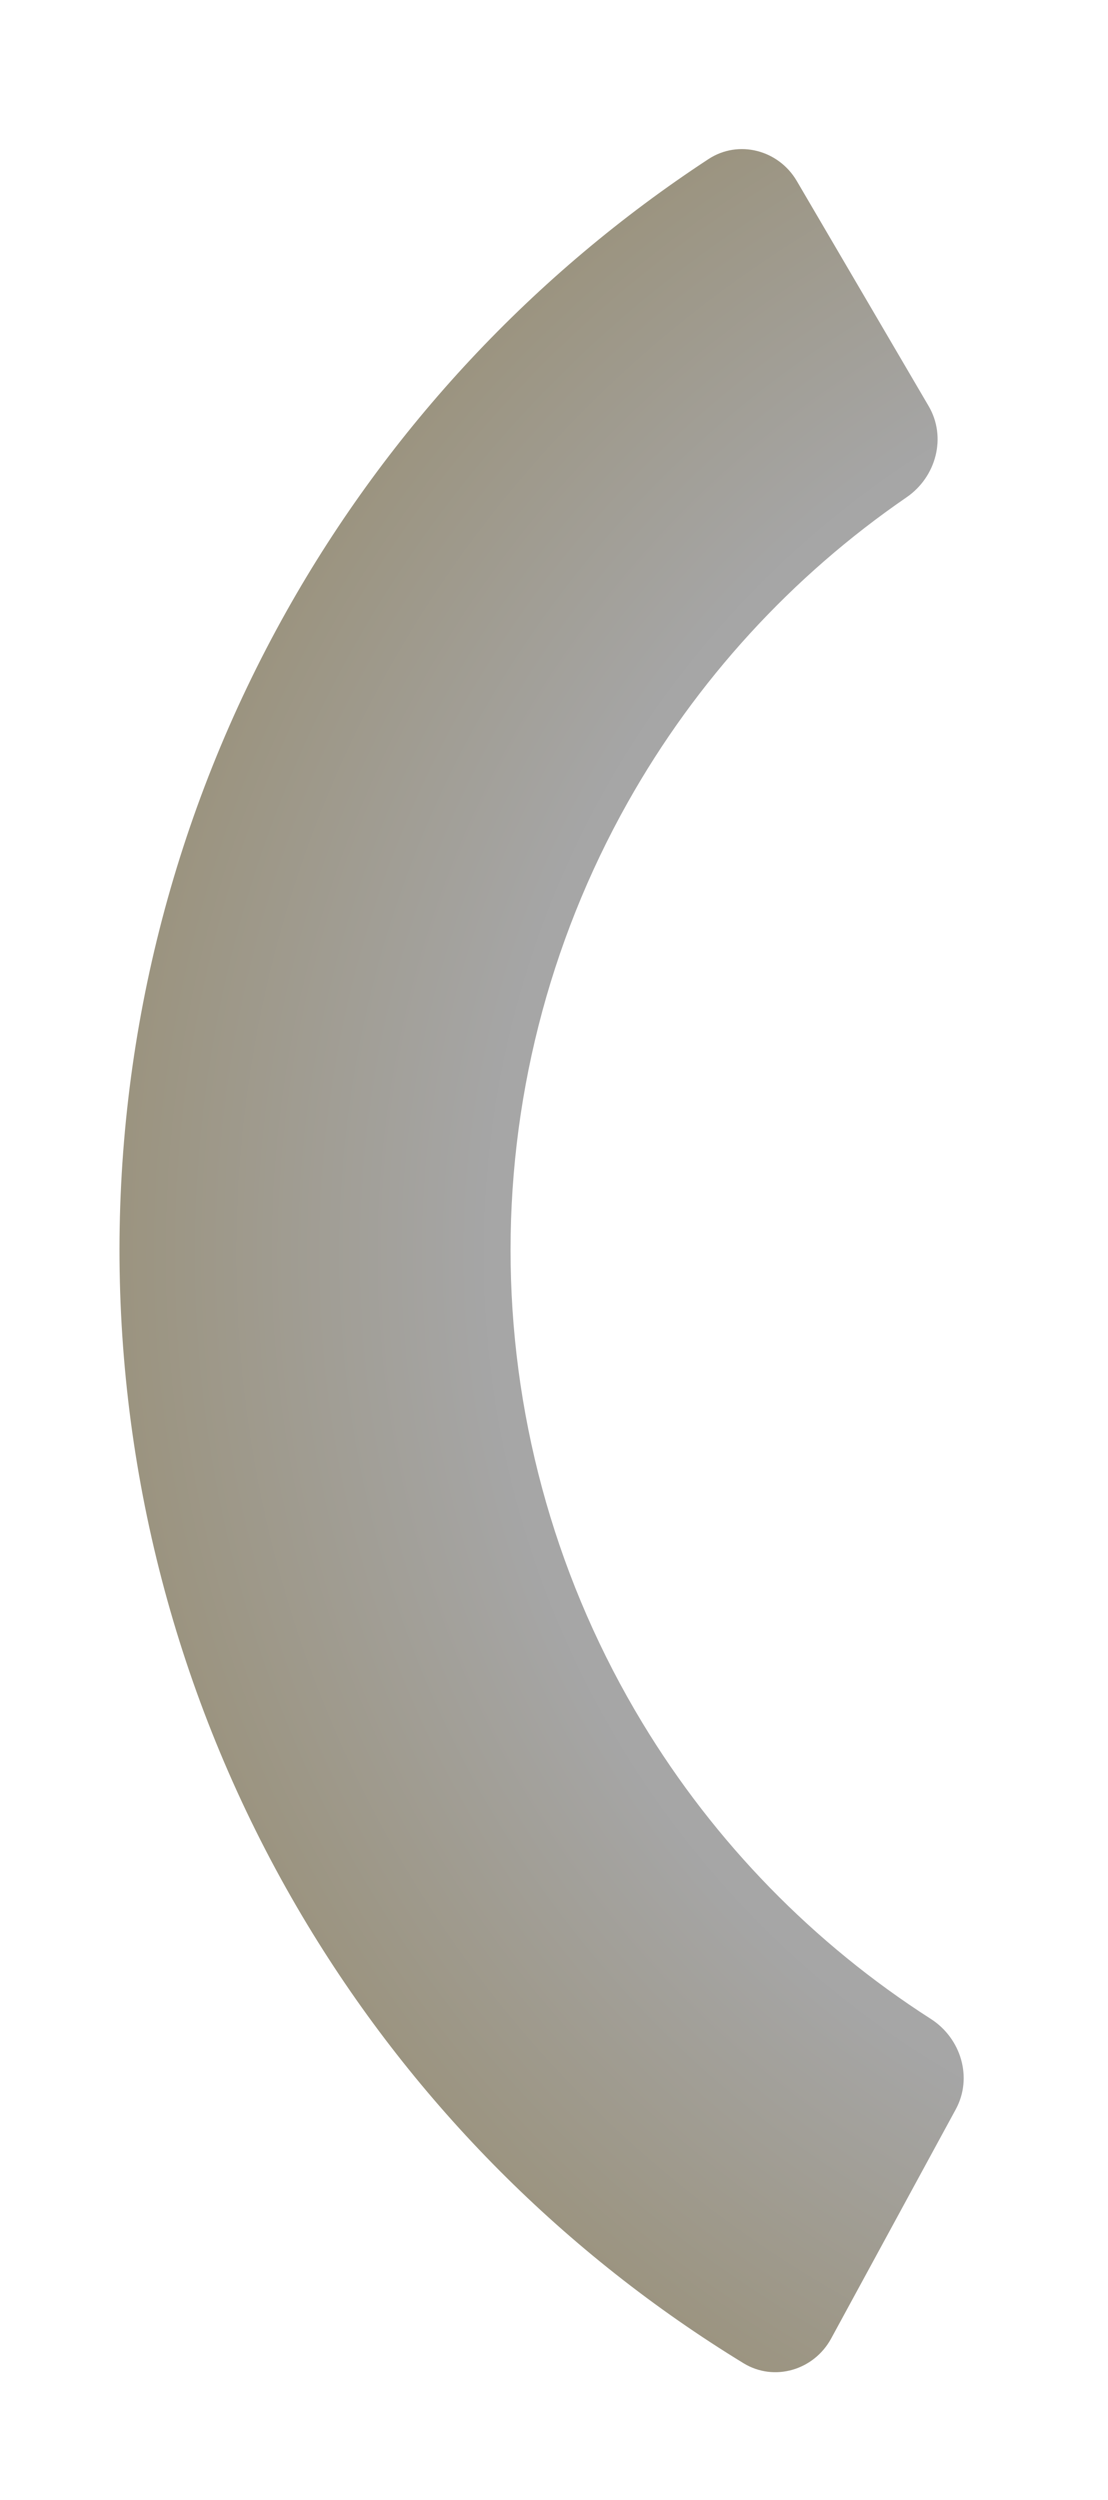 <svg width="102" height="230" viewBox="0 0 102 230" fill="none" xmlns="http://www.w3.org/2000/svg">
<g filter="url(#filter0_dii)">
<path d="M74.351 15.651C72.675 12.792 68.99 11.82 66.218 13.637C50.166 24.158 36.845 38.395 27.408 55.174C16.989 73.699 11.677 94.66 12.015 115.911C12.354 137.163 18.331 157.944 29.335 176.128C39.302 192.598 53.069 206.403 69.448 216.408C72.276 218.135 75.929 217.046 77.513 214.136L88.984 193.054C90.567 190.144 89.478 186.518 86.688 184.731C75.892 177.815 66.799 168.504 60.134 157.49C52.431 144.761 48.248 130.214 48.011 115.338C47.774 100.462 51.492 85.79 58.786 72.822C65.097 61.601 73.888 52.005 84.458 44.749C87.19 42.873 88.163 39.215 86.487 36.356L74.351 15.651Z" fill="url(#paint0_radial)" fill-opacity="0.5"/>
</g>
<defs>
<filter id="filter0_dii" x="0" y="0.715" width="101.715" height="228.518" filterUnits="userSpaceOnUse" color-interpolation-filters="sRGB">
<feFlood flood-opacity="0" result="BackgroundImageFix"/>
<feColorMatrix in="SourceAlpha" type="matrix" values="0 0 0 0 0 0 0 0 0 0 0 0 0 0 0 0 0 0 127 0"/>
<feMorphology radius="8" operator="erode" in="SourceAlpha" result="effect1_dropShadow"/>
<feOffset/>
<feGaussianBlur stdDeviation="10"/>
<feColorMatrix type="matrix" values="0 0 0 0 0.375 0 0 0 0 0.375 0 0 0 0 0.375 0 0 0 0.2 0"/>
<feBlend mode="normal" in2="BackgroundImageFix" result="effect1_dropShadow"/>
<feBlend mode="normal" in="SourceGraphic" in2="effect1_dropShadow" result="shape"/>
<feColorMatrix in="SourceAlpha" type="matrix" values="0 0 0 0 0 0 0 0 0 0 0 0 0 0 0 0 0 0 127 0" result="hardAlpha"/>
<feOffset/>
<feGaussianBlur stdDeviation="10"/>
<feComposite in2="hardAlpha" operator="arithmetic" k2="-1" k3="1"/>
<feColorMatrix type="matrix" values="0 0 0 0 0.15 0 0 0 0 0.15 0 0 0 0 0.15 0 0 0 0.9 0"/>
<feBlend mode="normal" in2="shape" result="effect2_innerShadow"/>
<feColorMatrix in="SourceAlpha" type="matrix" values="0 0 0 0 0 0 0 0 0 0 0 0 0 0 0 0 0 0 127 0" result="hardAlpha"/>
<feOffset dx="-1" dy="1"/>
<feGaussianBlur stdDeviation="0.5"/>
<feComposite in2="hardAlpha" operator="arithmetic" k2="-1" k3="1"/>
<feColorMatrix type="matrix" values="0 0 0 0 1 0 0 0 0 1 0 0 0 0 1 0 0 0 0.5 0"/>
<feBlend mode="normal" in2="effect2_innerShadow" result="effect3_innerShadow"/>
</filter>
<radialGradient id="paint0_radial" cx="0" cy="0" r="1" gradientUnits="userSpaceOnUse" gradientTransform="translate(131.624 114.376) rotate(90) scale(119.624)">
<stop offset="0.719" stop-color="#4D4D4D"/>
<stop offset="1" stop-color="#382900"/>
</radialGradient>
</defs>
</svg>
